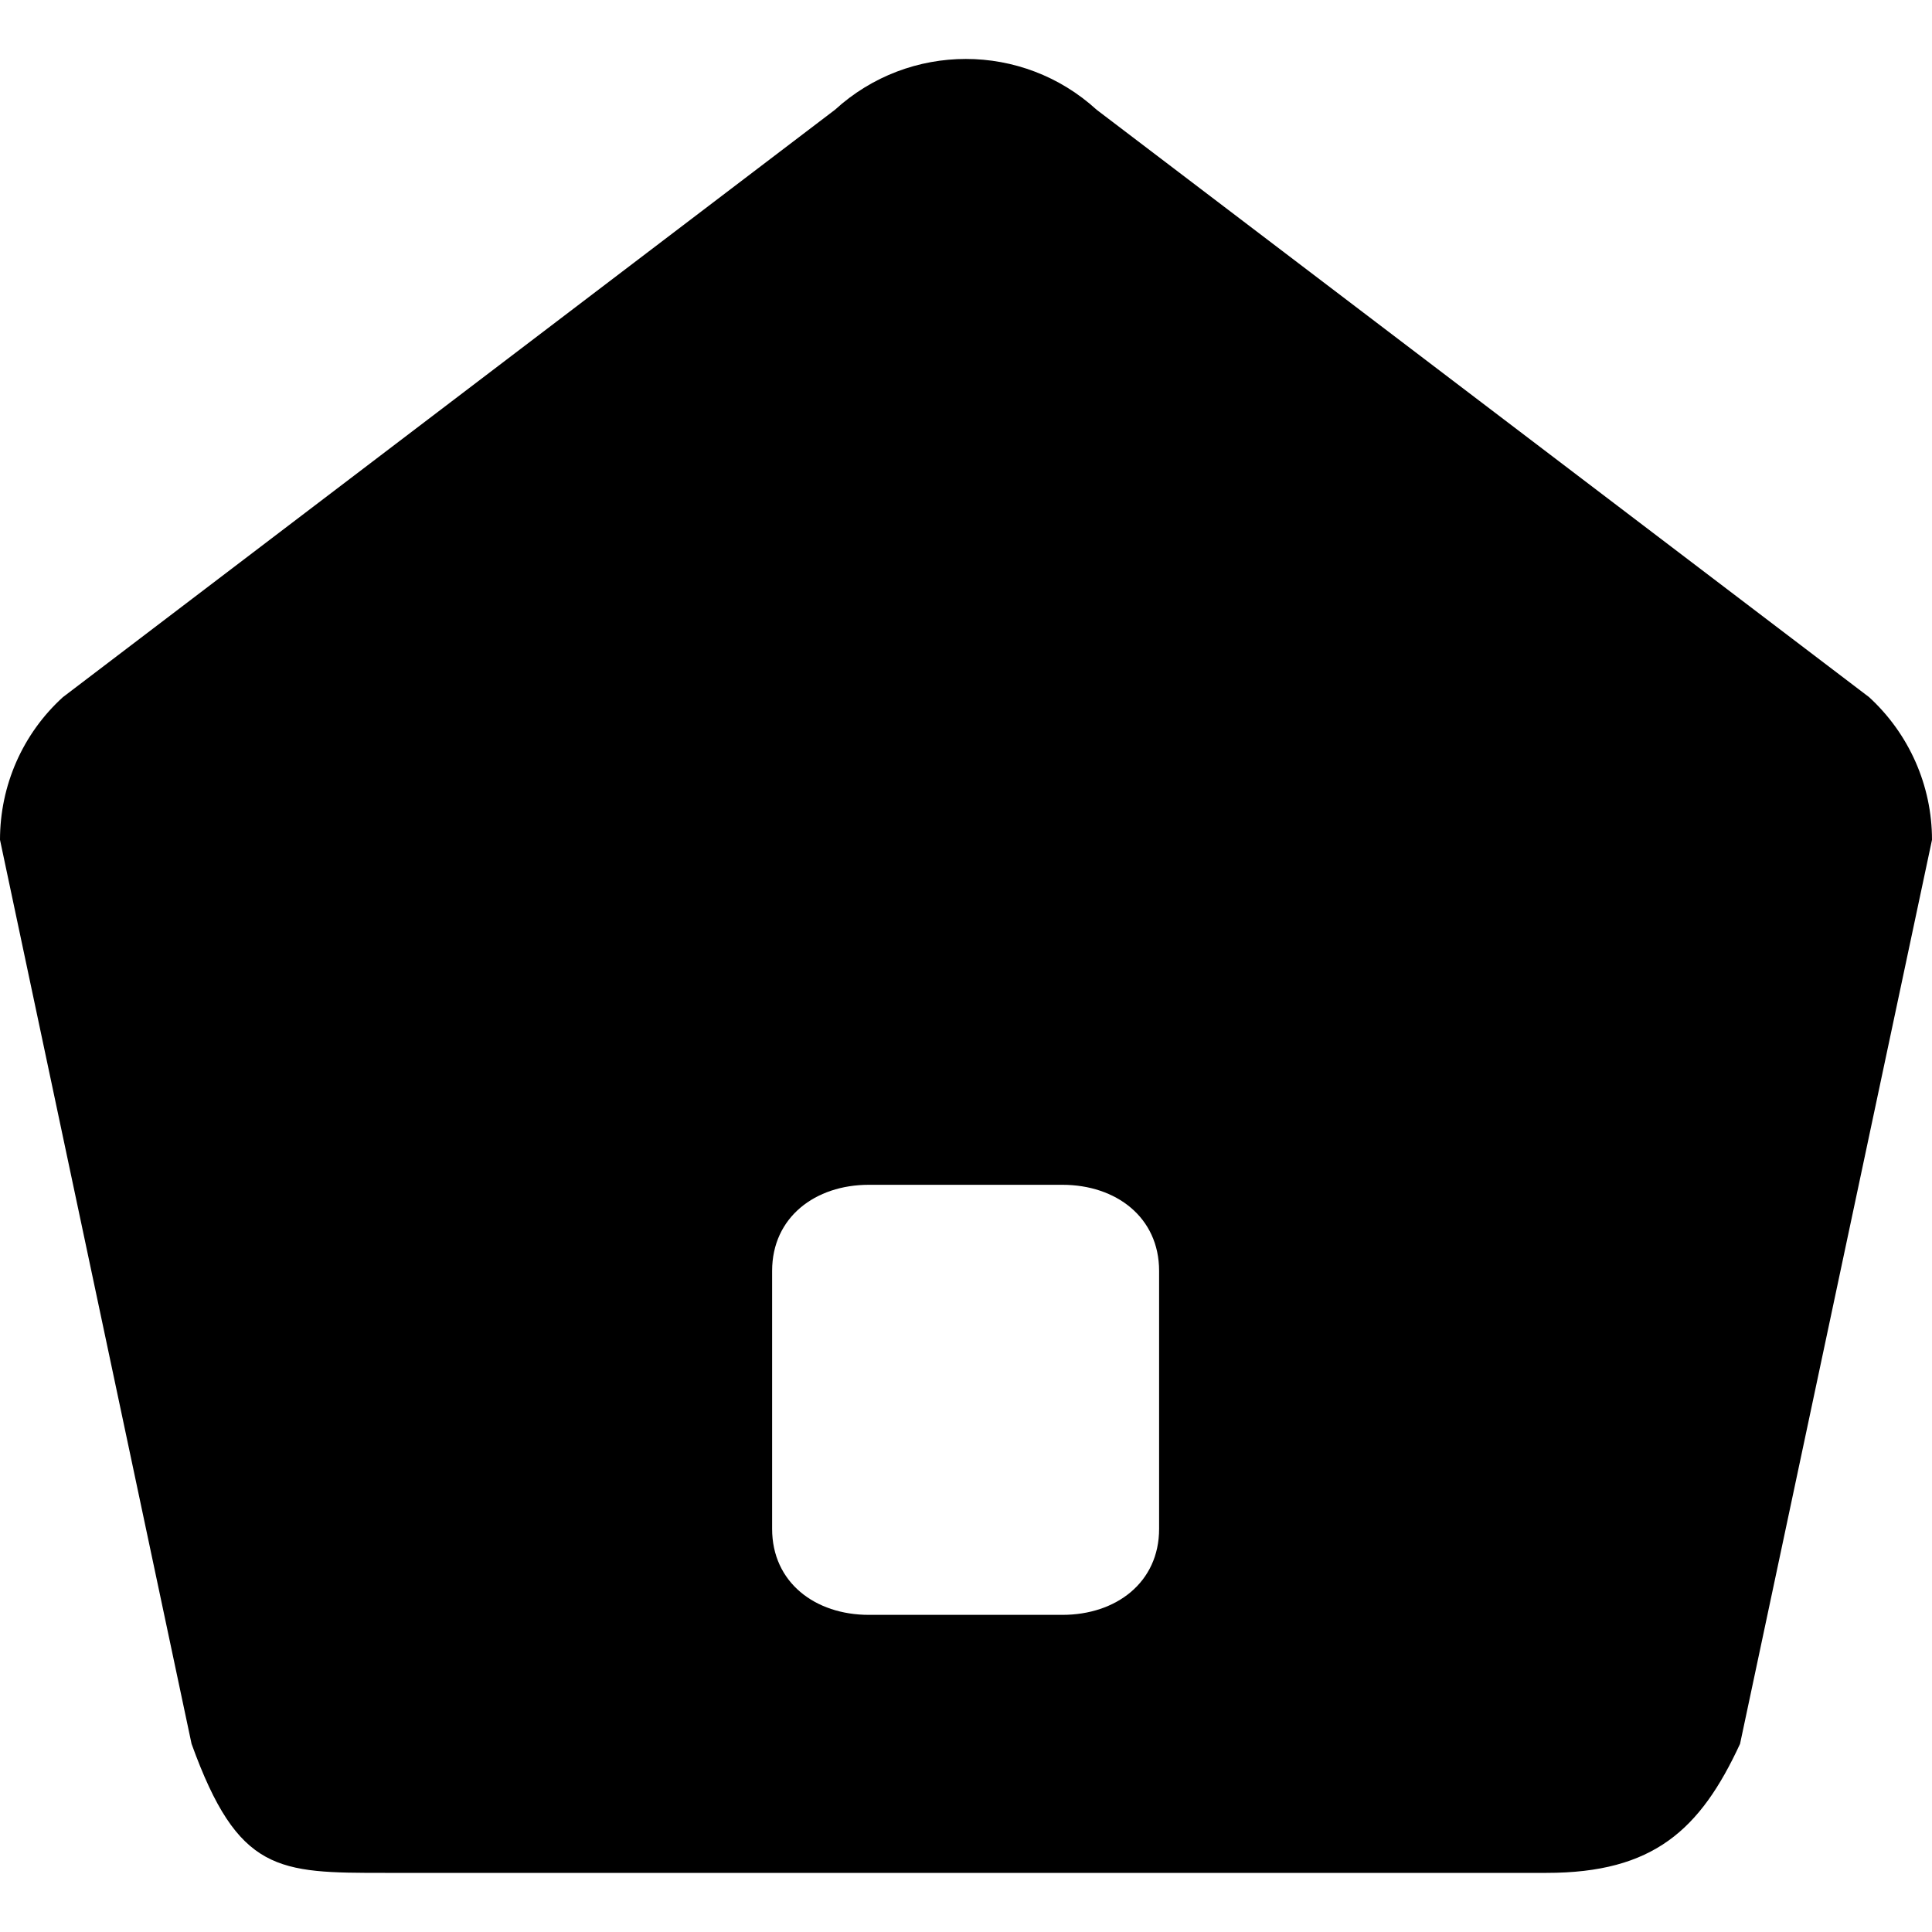 <svg width="20" height="20" viewBox="0 0 20 20" fill="none" xmlns="http://www.w3.org/2000/svg">
<g id="Group 4250">
<path id="Vector" d="M0 8.694C0 8.131 0.234 7.596 0.651 7.217L8.644 1.136C9.412 0.435 10.585 0.435 11.352 1.136L19.349 7.217C19.762 7.596 20 8.131 20 8.694L18.013 18.052C17.601 18.943 17.116 19.388 16.01 19.388H3.986C2.88 19.388 2.465 19.388 1.983 18.052L0 8.694ZM7.993 13.156V15.827C7.993 16.382 8.439 16.717 8.994 16.717H10.998C11.553 16.717 11.999 16.382 11.999 15.827V13.156C11.999 12.601 11.553 12.265 10.998 12.265H8.994C8.439 12.265 7.993 12.601 7.993 13.156Z" fill="currentColor"/>
</g>
</svg>
